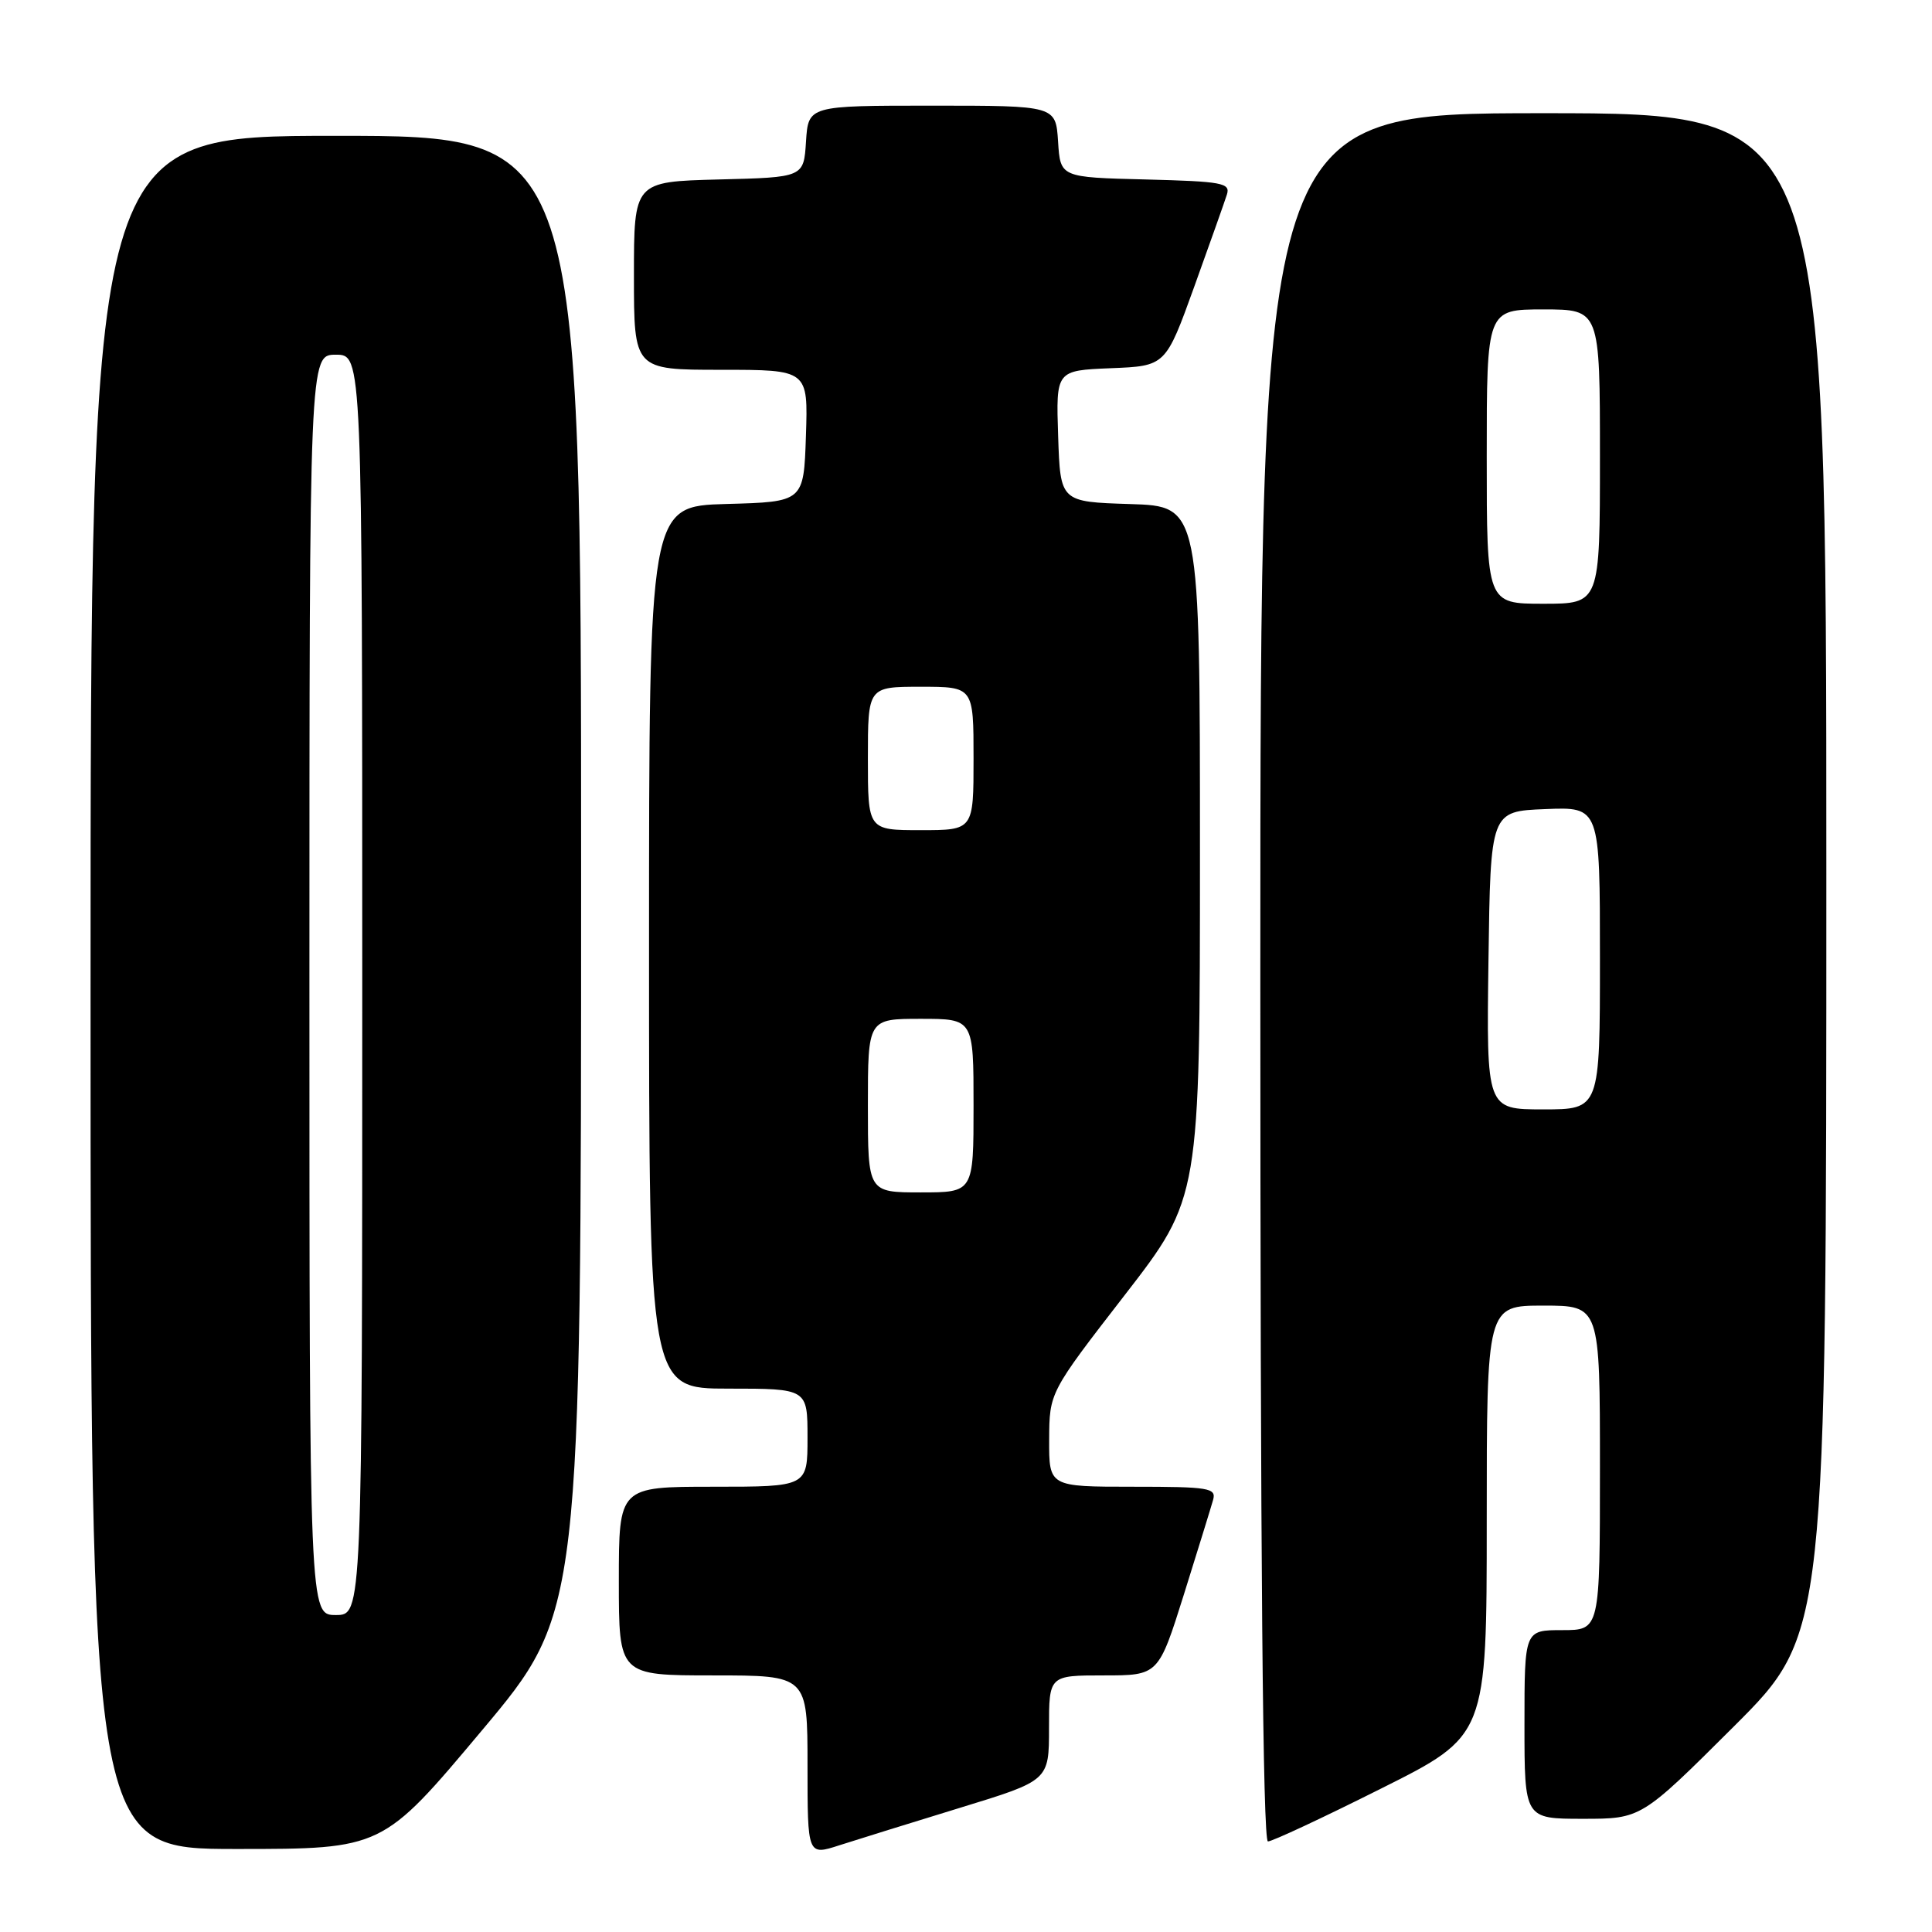 <?xml version="1.0" encoding="UTF-8" standalone="no"?>
<!DOCTYPE svg PUBLIC "-//W3C//DTD SVG 1.1//EN" "http://www.w3.org/Graphics/SVG/1.1/DTD/svg11.dtd" >
<svg xmlns="http://www.w3.org/2000/svg" xmlns:xlink="http://www.w3.org/1999/xlink" version="1.1" viewBox="0 0 256 256">
 <g >
 <path fill="currentColor"
d=" M 127.25 239.53 C 139.00 235.93 139.00 235.93 139.00 228.97 C 139.00 222.00 139.00 222.00 146.25 222.00 C 153.50 222.00 153.50 222.00 156.88 211.25 C 158.73 205.34 160.47 199.71 160.74 198.75 C 161.19 197.16 160.22 197.00 150.12 197.00 C 139.00 197.00 139.00 197.00 139.02 190.75 C 139.05 184.50 139.05 184.50 149.02 171.62 C 159.00 158.73 159.00 158.73 159.00 112.90 C 159.00 67.08 159.00 67.08 149.75 66.79 C 140.50 66.50 140.50 66.50 140.21 57.79 C 139.92 49.09 139.92 49.09 147.19 48.79 C 154.45 48.50 154.45 48.50 158.24 38.00 C 160.32 32.22 162.27 26.73 162.57 25.78 C 163.06 24.24 161.97 24.04 151.81 23.78 C 140.50 23.50 140.50 23.50 140.20 18.75 C 139.89 14.00 139.89 14.00 123.50 14.00 C 107.11 14.00 107.11 14.00 106.80 18.75 C 106.50 23.50 106.50 23.50 95.25 23.78 C 84.00 24.07 84.00 24.07 84.00 36.53 C 84.00 49.00 84.00 49.00 95.54 49.00 C 107.08 49.00 107.08 49.00 106.79 57.75 C 106.50 66.50 106.50 66.50 96.25 66.78 C 86.00 67.07 86.00 67.07 86.00 125.53 C 86.00 184.00 86.00 184.00 96.50 184.00 C 107.00 184.00 107.00 184.00 107.00 190.50 C 107.00 197.00 107.00 197.00 94.50 197.00 C 82.00 197.00 82.00 197.00 82.00 209.50 C 82.00 222.00 82.00 222.00 94.50 222.00 C 107.00 222.00 107.00 222.00 107.00 233.94 C 107.00 245.88 107.00 245.88 111.25 244.50 C 113.59 243.75 120.79 241.51 127.25 239.53 Z  M 63.84 229.31 C 77.00 213.63 77.00 213.63 77.00 115.81 C 77.00 18.00 77.00 18.00 44.50 18.00 C 12.00 18.00 12.00 18.00 12.00 131.50 C 12.00 245.00 12.00 245.00 31.34 245.00 C 50.68 245.00 50.68 245.00 63.84 229.31 Z  M 183.01 236.99 C 197.00 229.99 197.00 229.99 197.00 201.49 C 197.00 173.00 197.00 173.00 204.50 173.00 C 212.00 173.00 212.00 173.00 212.00 194.50 C 212.00 216.00 212.00 216.00 207.00 216.00 C 202.00 216.00 202.00 216.00 202.00 228.50 C 202.00 241.00 202.00 241.00 209.74 241.00 C 217.47 241.00 217.47 241.00 229.74 228.77 C 242.00 216.53 242.00 216.53 242.00 115.77 C 242.00 15.00 242.00 15.00 204.50 15.00 C 167.00 15.00 167.00 15.00 167.00 129.50 C 167.00 206.17 167.33 244.00 168.01 244.00 C 168.57 244.00 175.32 240.85 183.01 236.99 Z  M 115.00 146.50 C 115.00 135.00 115.00 135.00 122.00 135.00 C 129.00 135.00 129.00 135.00 129.00 146.50 C 129.00 158.00 129.00 158.00 122.00 158.00 C 115.00 158.00 115.00 158.00 115.00 146.50 Z  M 115.00 100.50 C 115.00 91.00 115.00 91.00 122.00 91.00 C 129.00 91.00 129.00 91.00 129.00 100.50 C 129.00 110.00 129.00 110.00 122.00 110.00 C 115.00 110.00 115.00 110.00 115.00 100.50 Z  M 41.00 130.50 C 41.00 47.00 41.00 47.00 44.50 47.00 C 48.00 47.00 48.00 47.00 48.00 130.50 C 48.00 214.00 48.00 214.00 44.50 214.00 C 41.00 214.00 41.00 214.00 41.00 130.50 Z  M 197.23 127.25 C 197.50 107.50 197.50 107.50 204.75 107.21 C 212.00 106.91 212.00 106.91 212.00 126.96 C 212.00 147.00 212.00 147.00 204.48 147.00 C 196.96 147.00 196.96 147.00 197.23 127.25 Z  M 197.00 60.50 C 197.00 41.00 197.00 41.00 204.50 41.00 C 212.00 41.00 212.00 41.00 212.00 60.50 C 212.00 80.00 212.00 80.00 204.50 80.00 C 197.00 80.00 197.00 80.00 197.00 60.50 Z "/>
</g>
</svg>